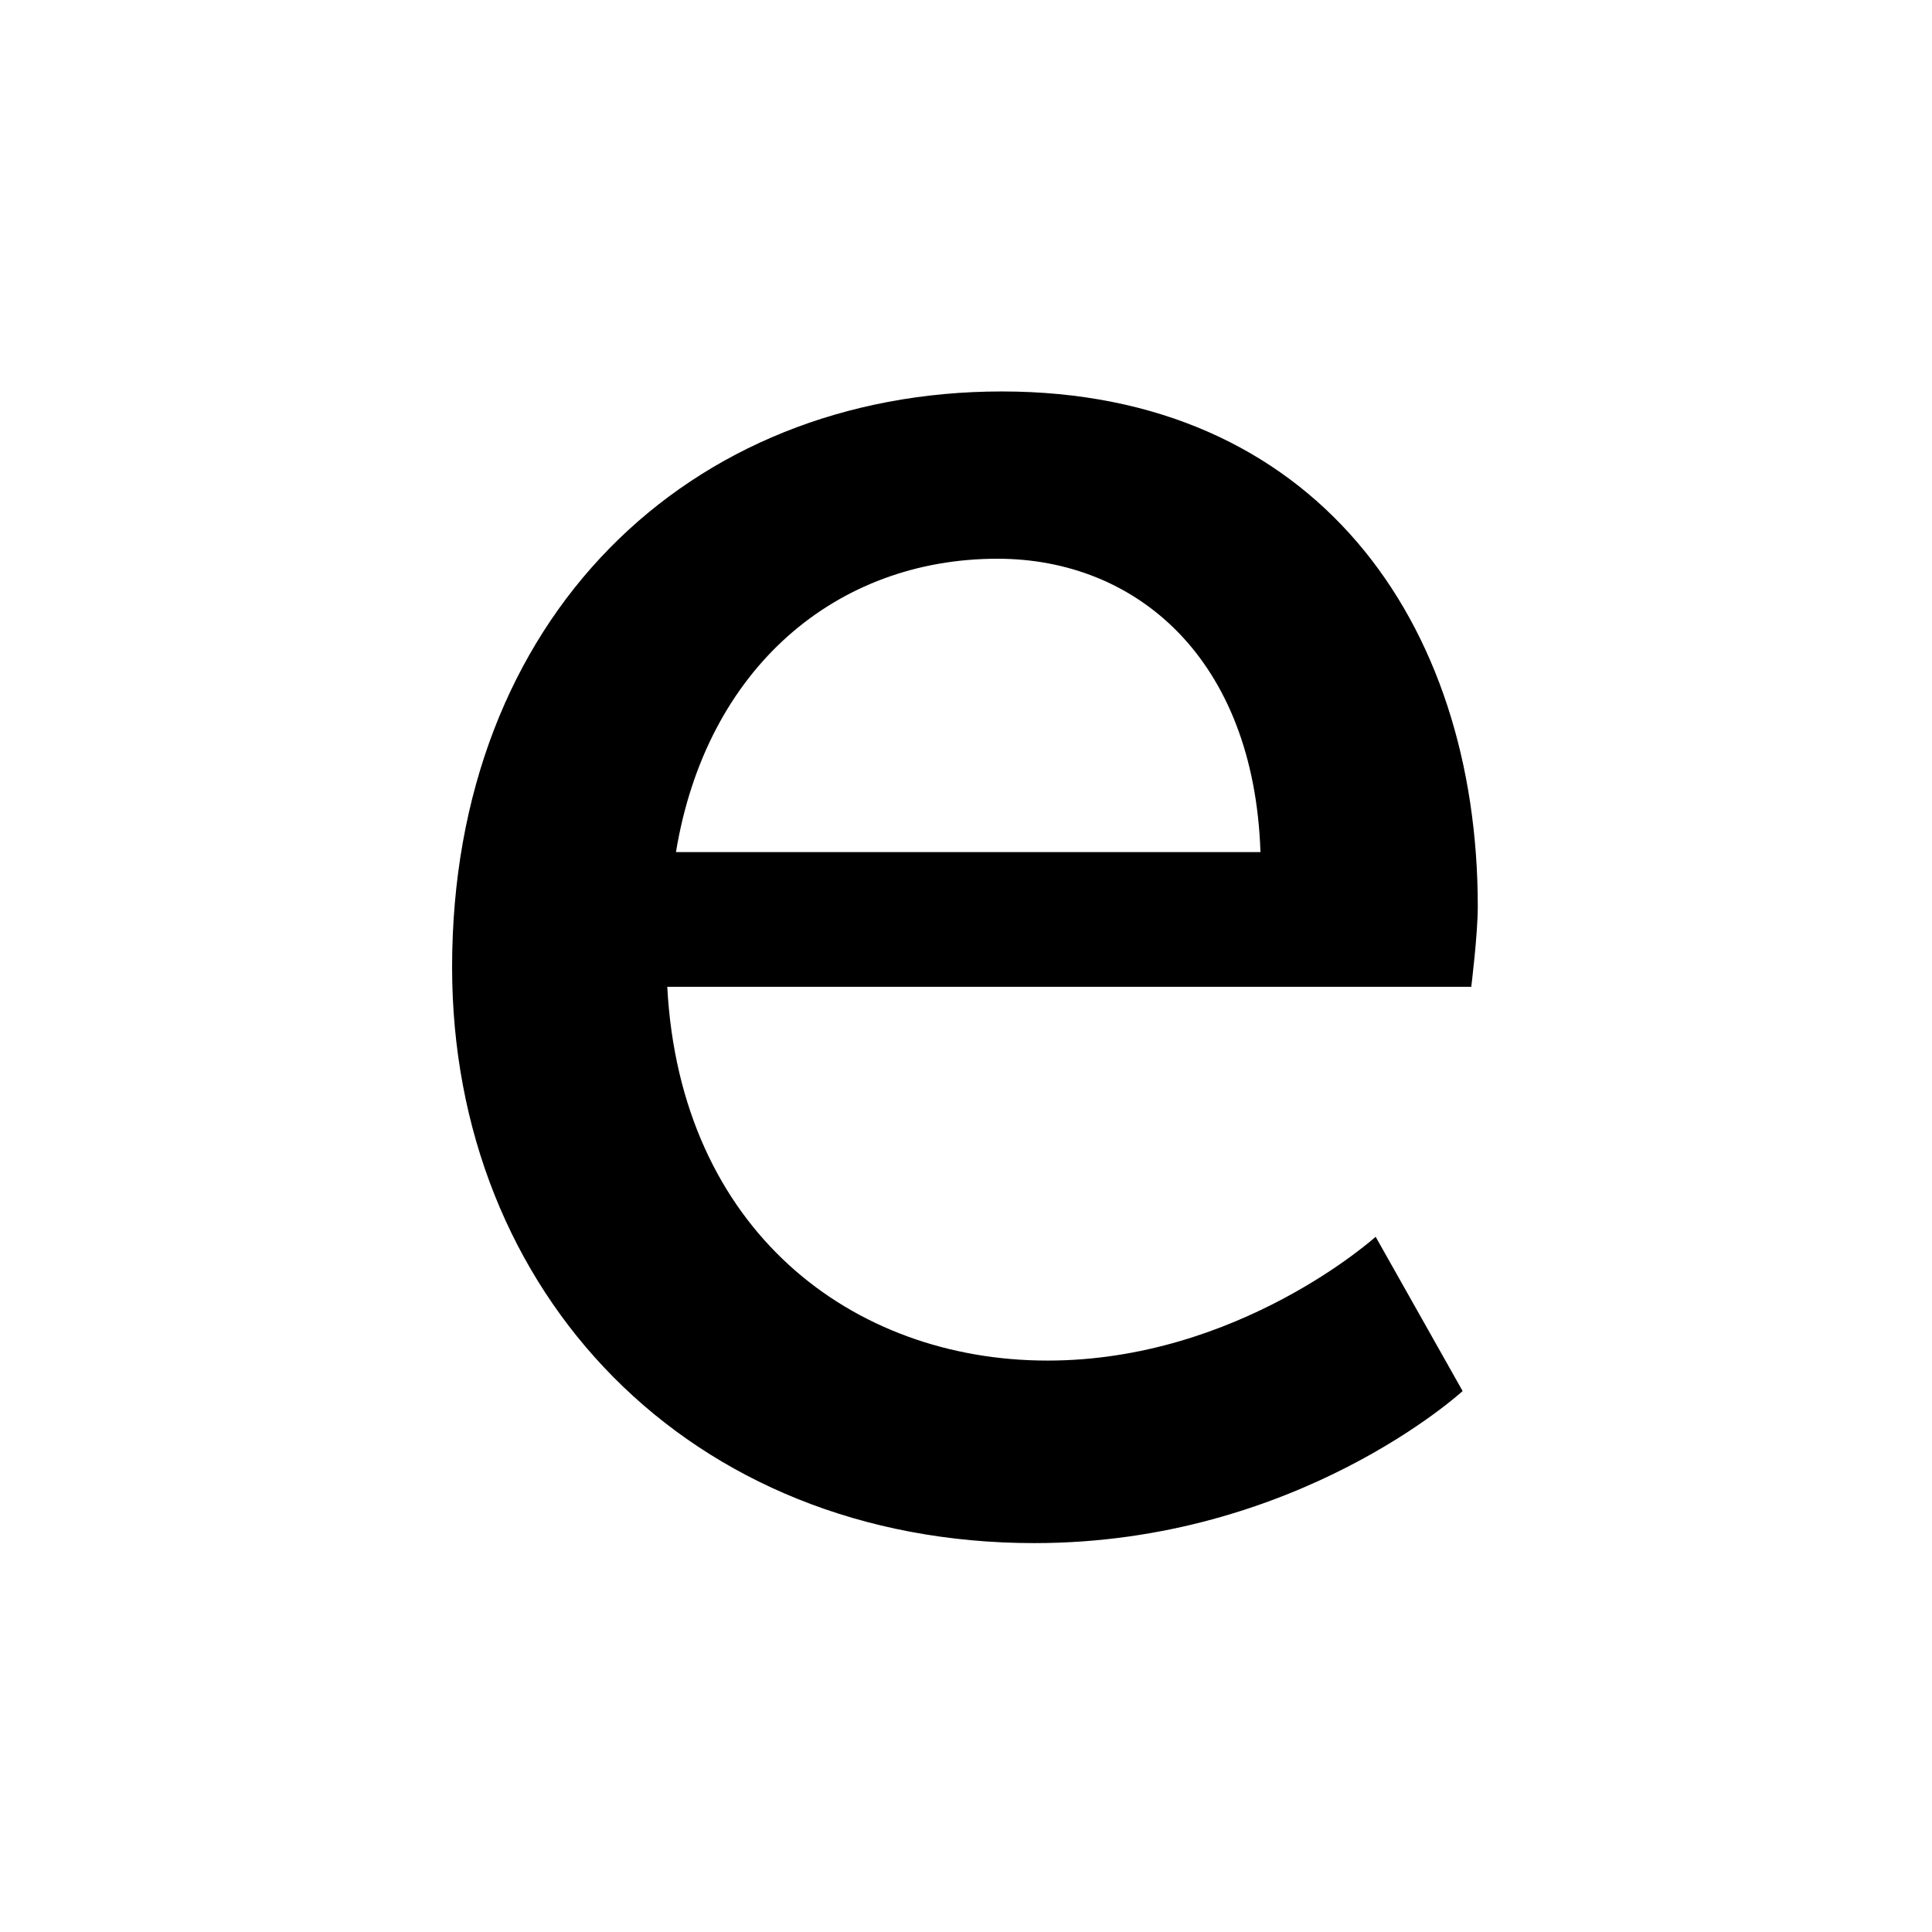 <?xml version="1.0" encoding="utf-8"?>
<!-- Generator: Adobe Illustrator 16.0.4, SVG Export Plug-In . SVG Version: 6.00 Build 0)  -->
<!DOCTYPE svg PUBLIC "-//W3C//DTD SVG 1.1//EN" "http://www.w3.org/Graphics/SVG/1.1/DTD/svg11.dtd">
<svg version="1.1" id="Layer_1" xmlns="http://www.w3.org/2000/svg" xmlns:xlink="http://www.w3.org/1999/xlink" x="0px" y="0px"
	 width="800px" height="800px" viewBox="0 0 800 800" enable-background="new 0 0 800 800" xml:space="preserve">
<path d="M414.857,162.093c129.578,0,197.059,95.365,197.059,213.251c0,11.677-2.703,33.28-2.703,33.28H276.3
	c5.385,100.766,76.46,154.764,157.467,154.764c79.152,0,135.854-51.273,135.854-51.273l36.021,63.889
	c0,0-68.437,62.965-177.29,62.965c-143.083,0-241.147-103.479-241.147-238.459C187.205,255.656,285.268,162.093,414.857,162.093z
	 M521.931,352.823C519.26,272.76,470.625,231.36,413.033,231.36c-66.569,0-120.536,45.02-133.128,121.463H521.931z"/>
</svg>
